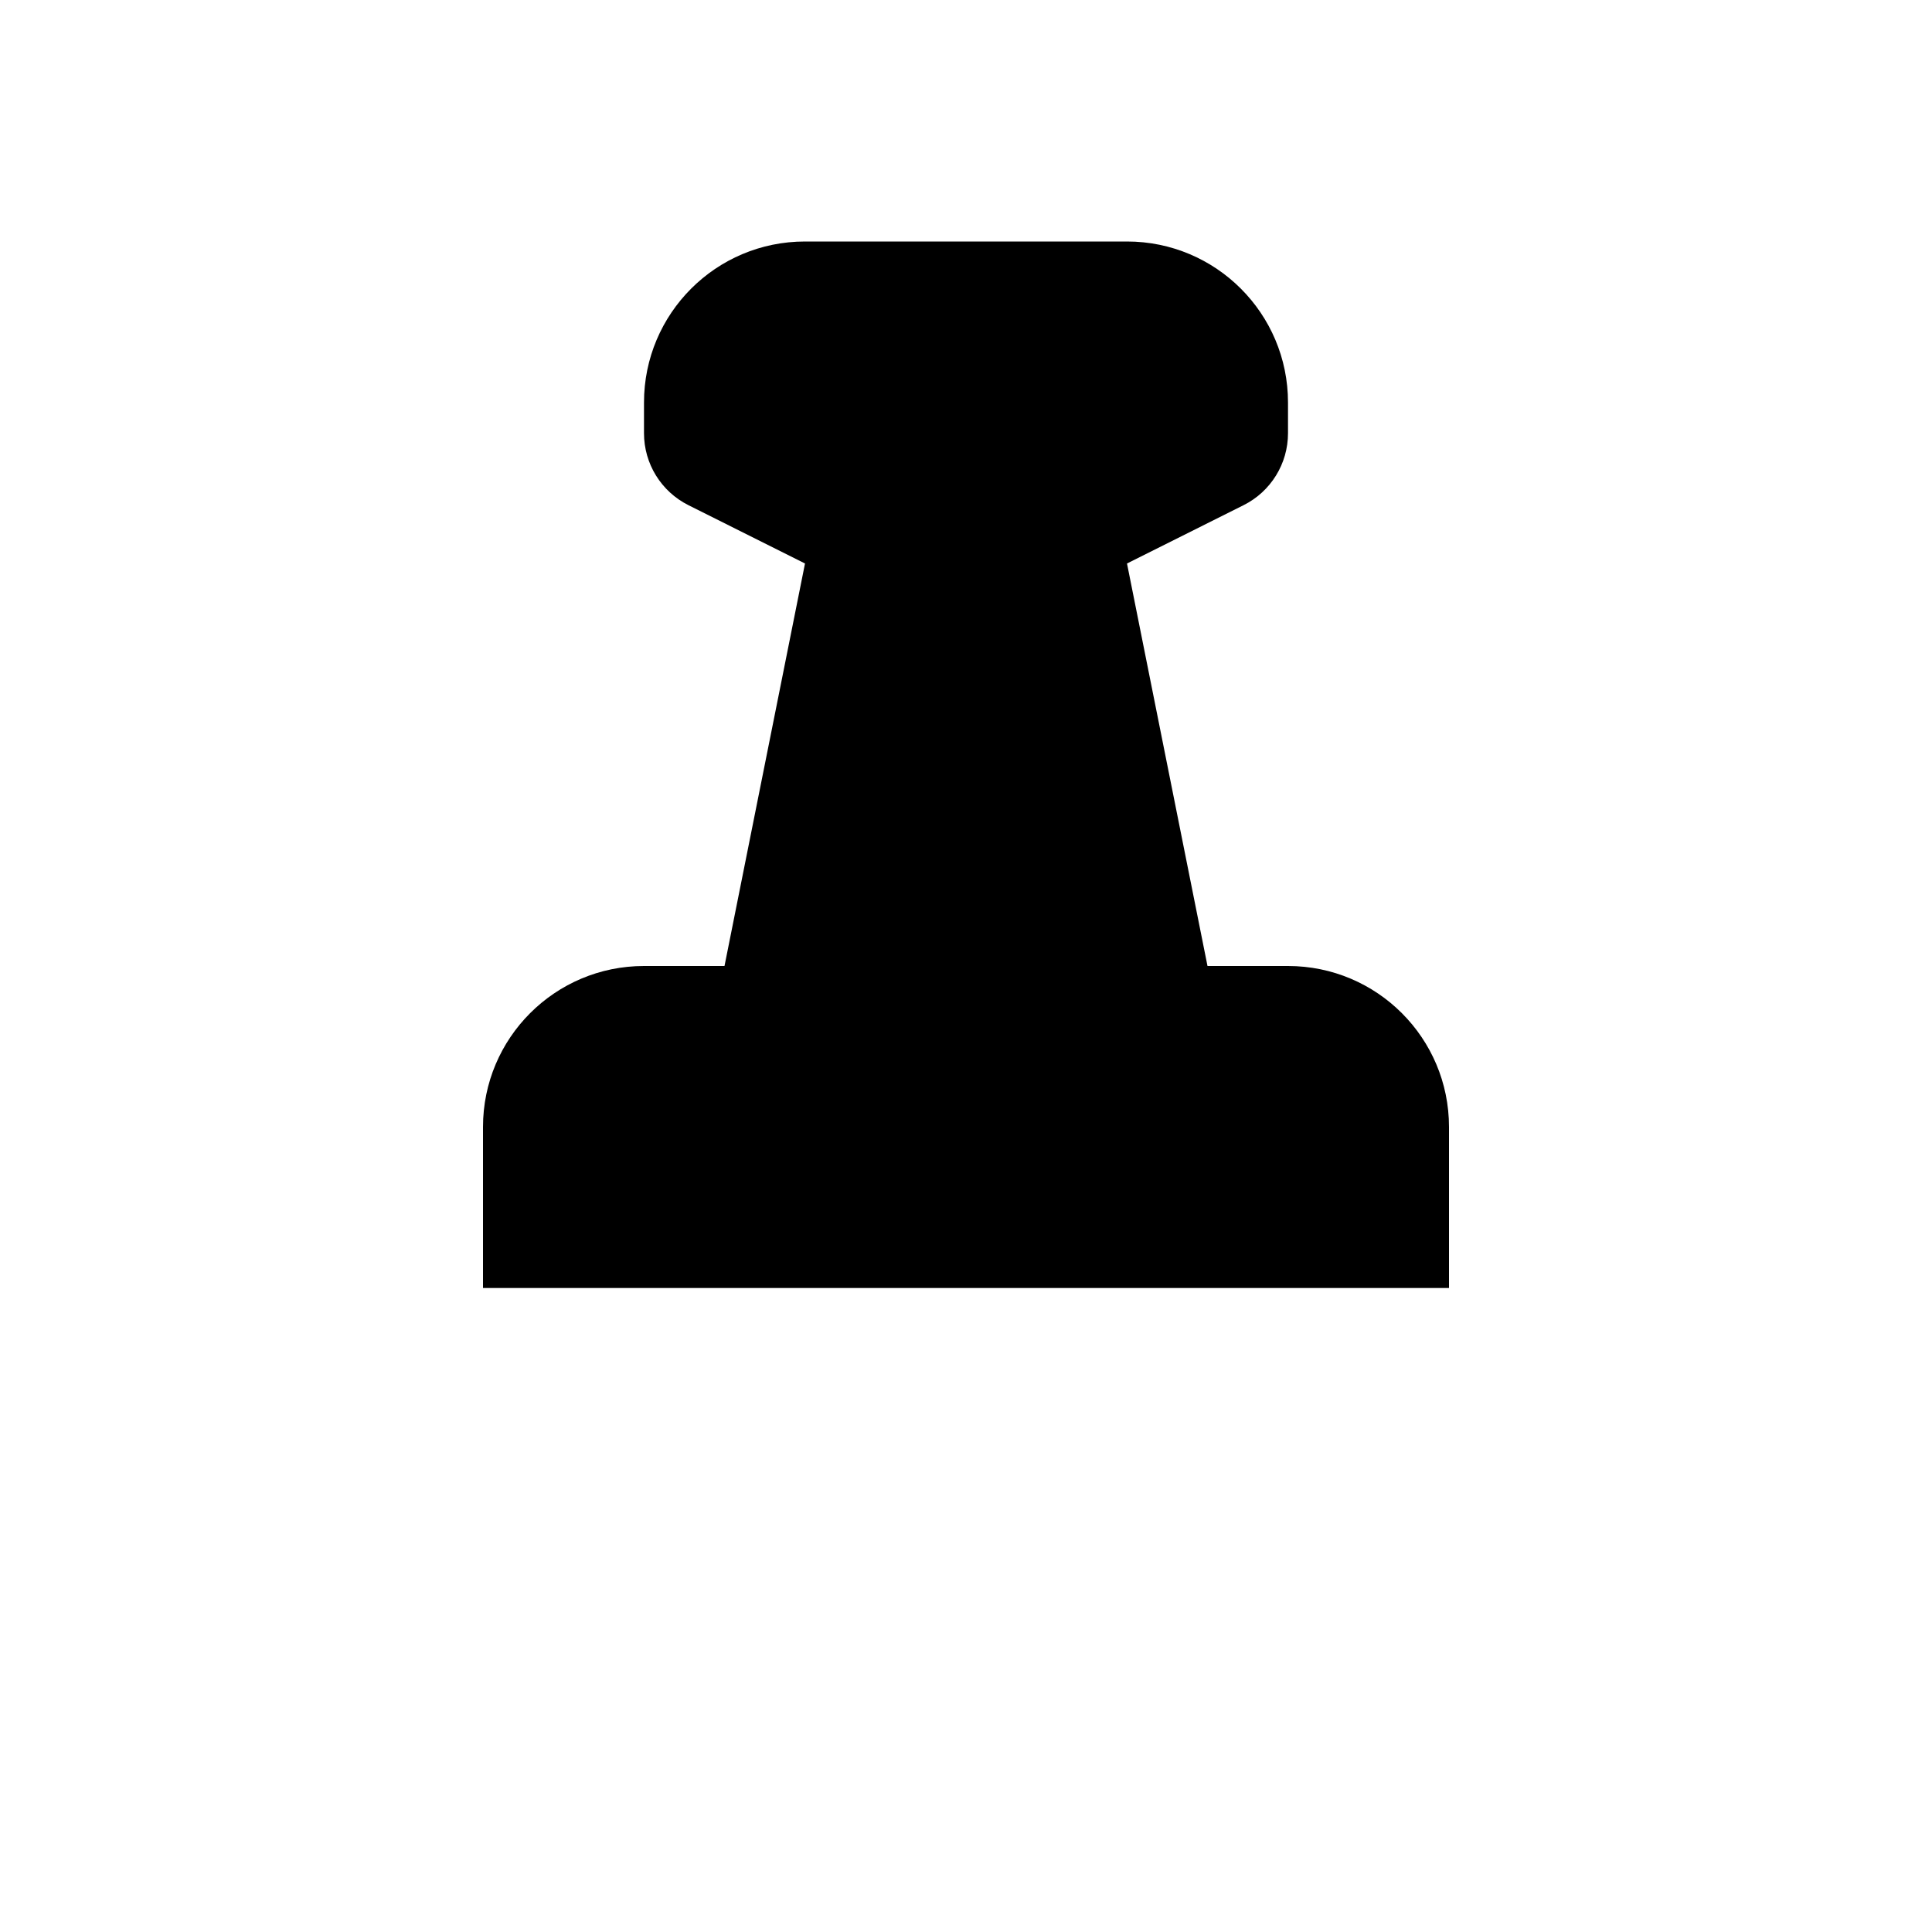 <svg viewBox="0 0 24 24" xmlns="http://www.w3.org/2000/svg"><path d="M12 16V21"/><path d="M8 5C8 3.895 8.895 3 10 3H14C15.105 3 16 3.895 16 5V5.382C16 5.761 15.786 6.107 15.447 6.276L14 7L15 12H16C17.105 12 18 12.895 18 14V16H6V14C6 12.895 6.895 12 8 12H9L10 7L8.553 6.276C8.214 6.107 8 5.761 8 5.382V5Z"/></svg>